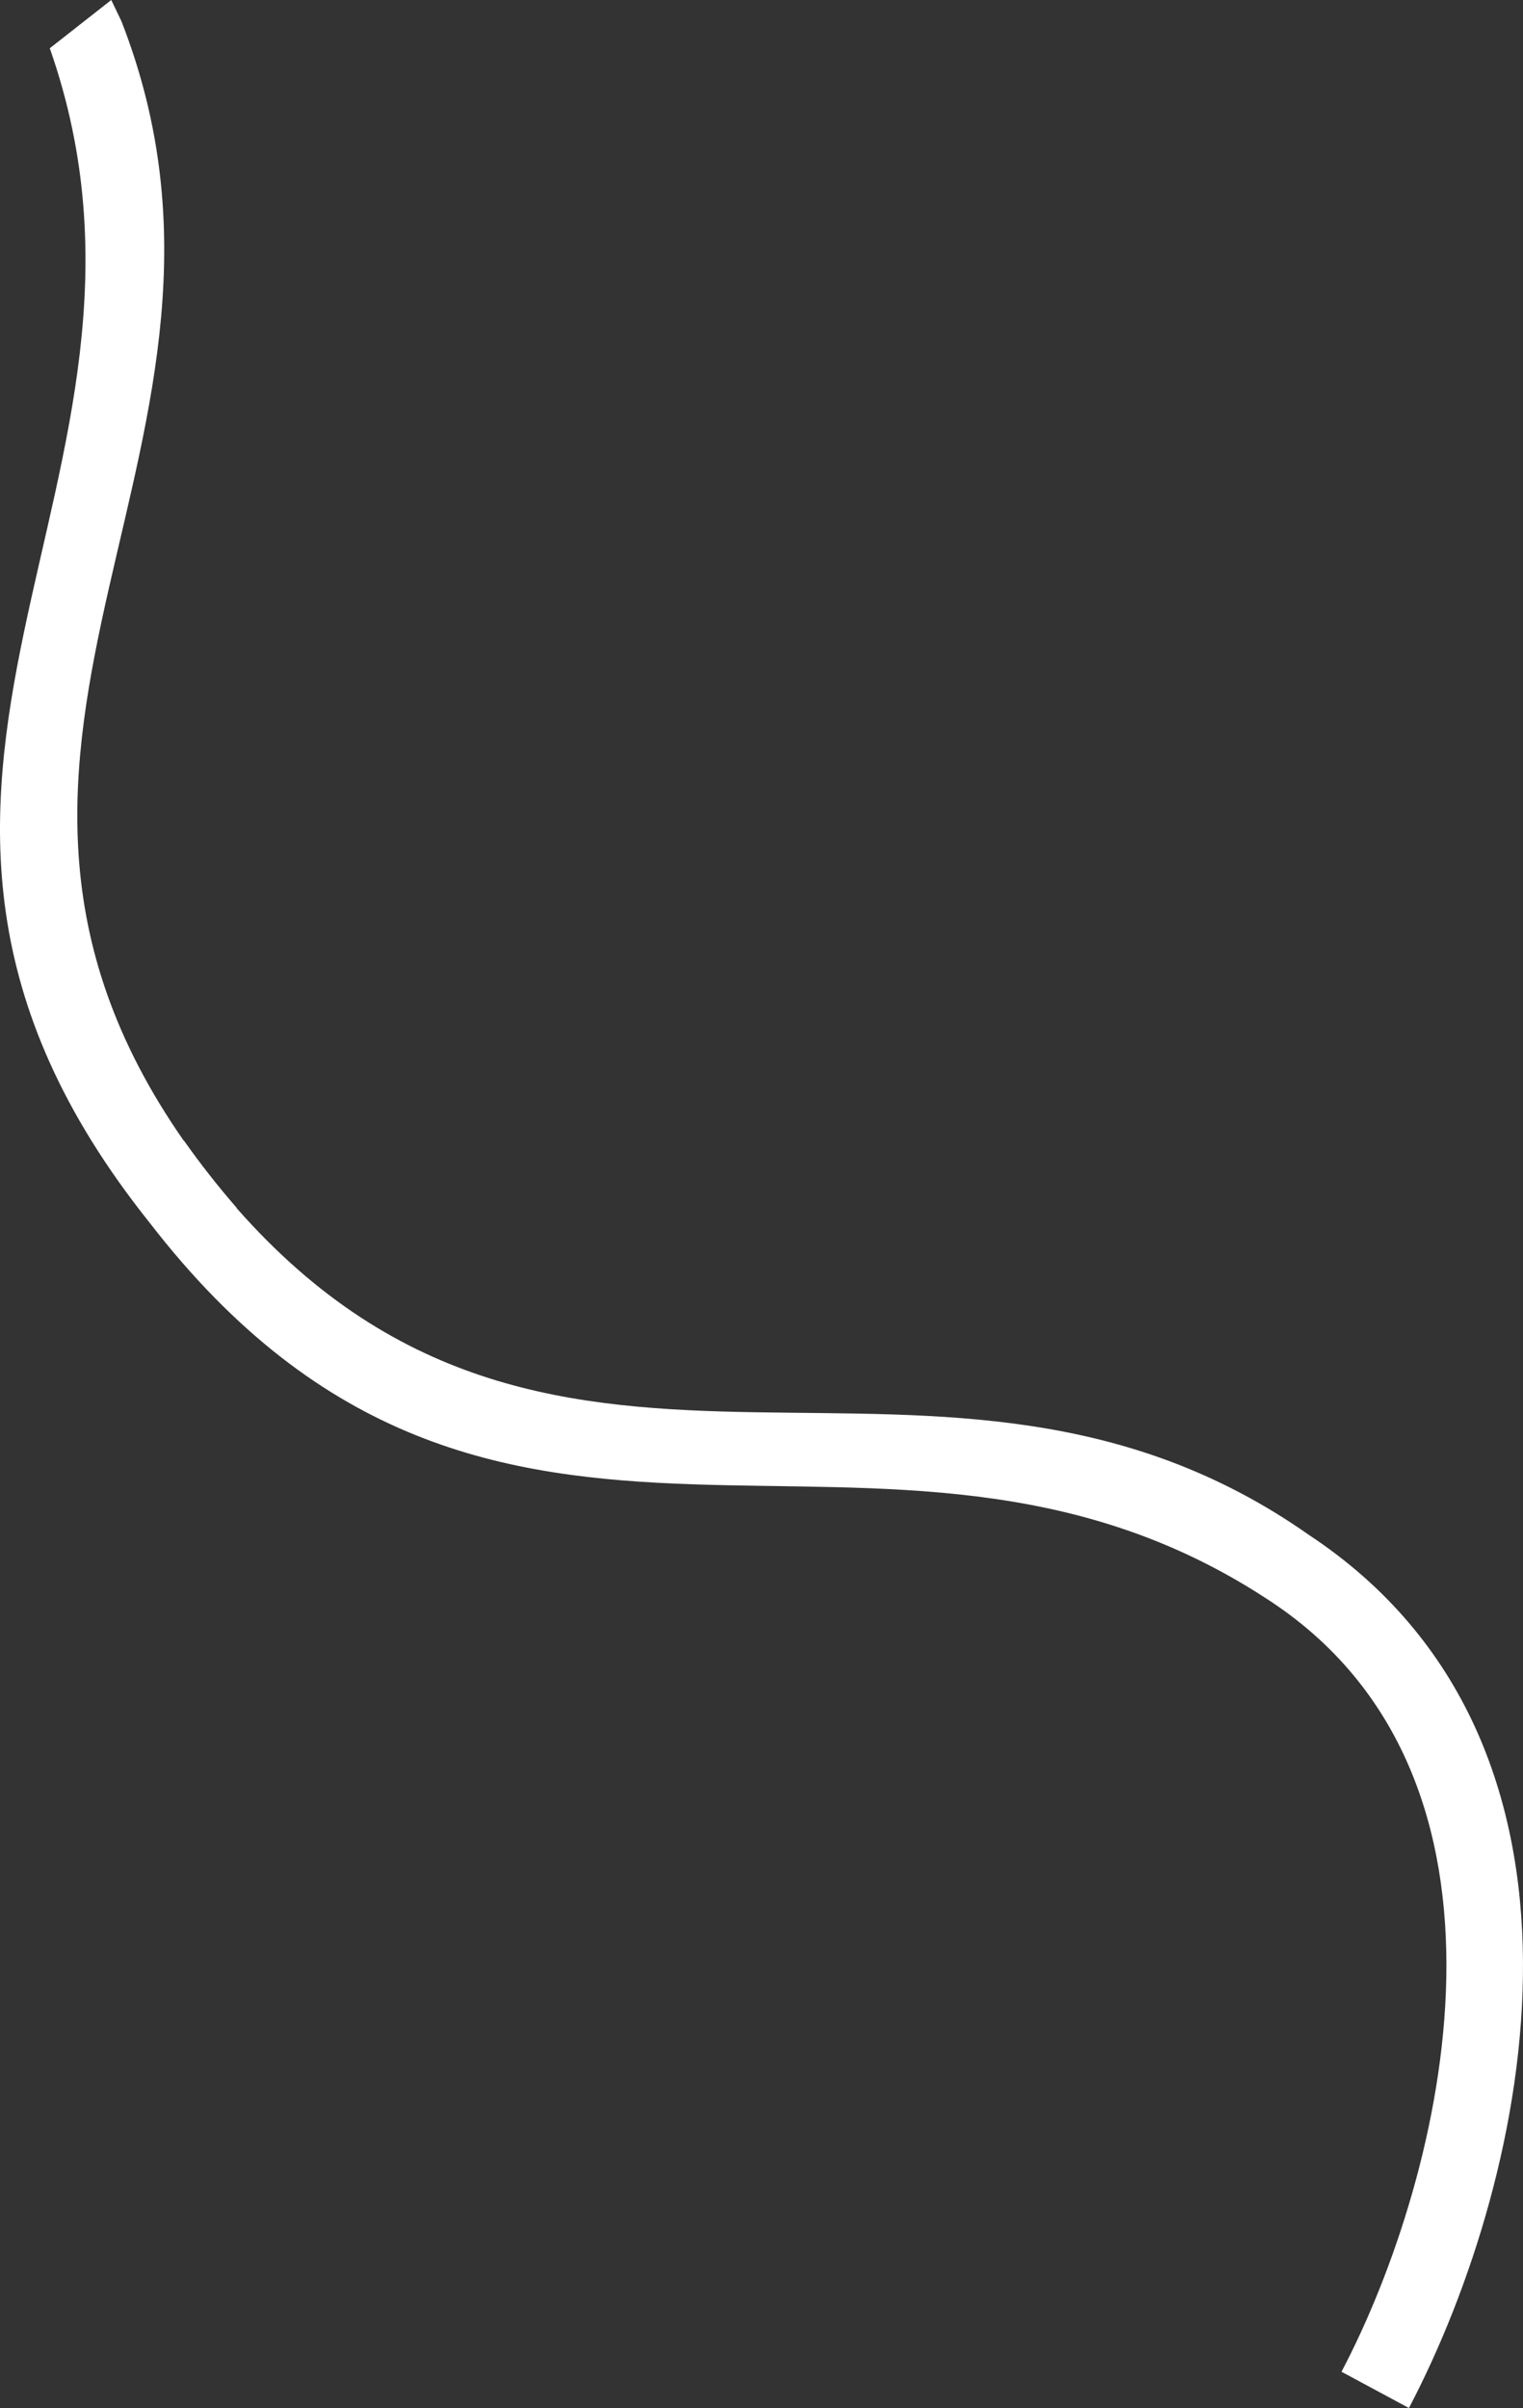 <?xml version="1.0" encoding="utf-8"?>
<!-- Generator: Adobe Illustrator 26.0.3, SVG Export Plug-In . SVG Version: 6.00 Build 0)  -->
<svg version="1.1" xmlns="http://www.w3.org/2000/svg" xmlns:xlink="http://www.w3.org/1999/xlink" x="0px" y="0px"
	 viewBox="0 0 655.264 1035.854" enable-background="new 0 0 655.264 1035.854" xml:space="preserve">
<rect x="0" y="0" width="655.264" height="1035.854" fill="#333333" stroke="none"/>
<g id="string_x5F_wavy_x5F_white">
	<g id="yarn_x5F_string_x5F_wavey_x5F_white_00000129897686680650394880000001644234483573751215_">
		<path fill="#FFFFFF" d="M21.421,20.755C86.939,207.721-87.971,335.238,64.219,525.761
			c148.904,193.162,314.249,53.571,480.333,161.697c119.366,76.582,76.983,248.529,32.623,332.789l29.015,15.607
			c52.935-100.963,92.247-286.204-43.006-375.56C403.927,548.368,241.347,678.346,101.77,519.655l0.071-0.063
			c-8.31-9.599-15.338-18.556-22.684-28.91l-0.078,0.054C-41.852,317.429,123.063,190.417,52.238,9.112L47.872,0L21.421,20.755z"/>
	</g>
</g>
<g id="Layer_1">
</g>
</svg>
